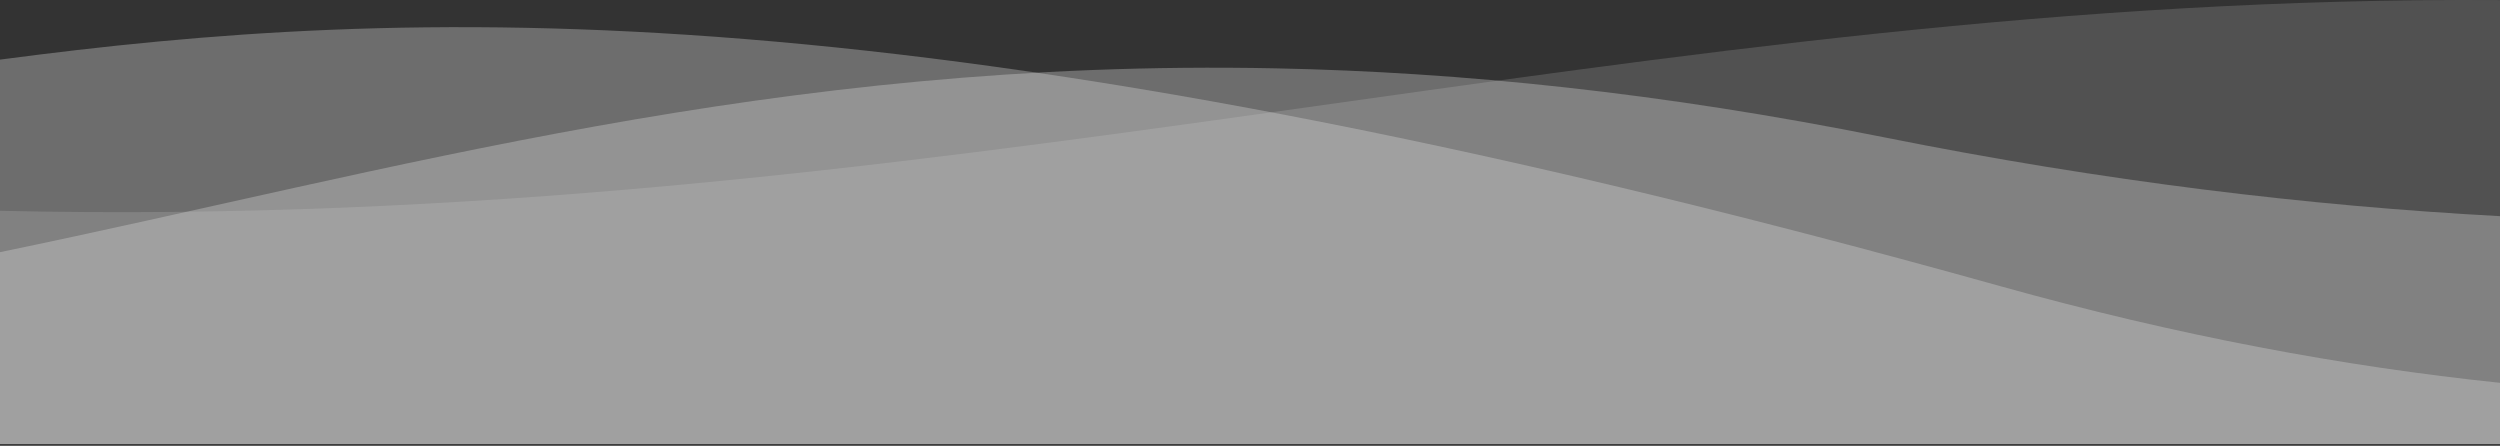 <svg width="1200" height="214" viewBox="0 0 1200 214" fill="none" xmlns="http://www.w3.org/2000/svg">
<rect x="0" y="0" width="1200" height="214" fill="#333333" stroke="none"/>
<g opacity="0.83">
<path opacity="0.34" d="M1200 103.763V213.154H0V121.04C188.11 82.225 371.604 27.884 612.593 32.807C701.011 34.606 797.077 44.404 904.022 65.847C1010.64 87.219 1108.55 98.84 1200 103.763Z" fill="white"/>
<path opacity="0.34" d="M1200 183.759V213.154H0V28.618C195.165 2.844 439.714 -8.067 960 137.323C1045.45 161.204 1125.03 175.925 1200 183.759Z" fill="white"/>
<path opacity="0.18" d="M1200 0.051V213.154H0V101.183C451.187 111.526 785.143 -2.765 1200 0.051Z" fill="white"/>
</g>
</svg>

